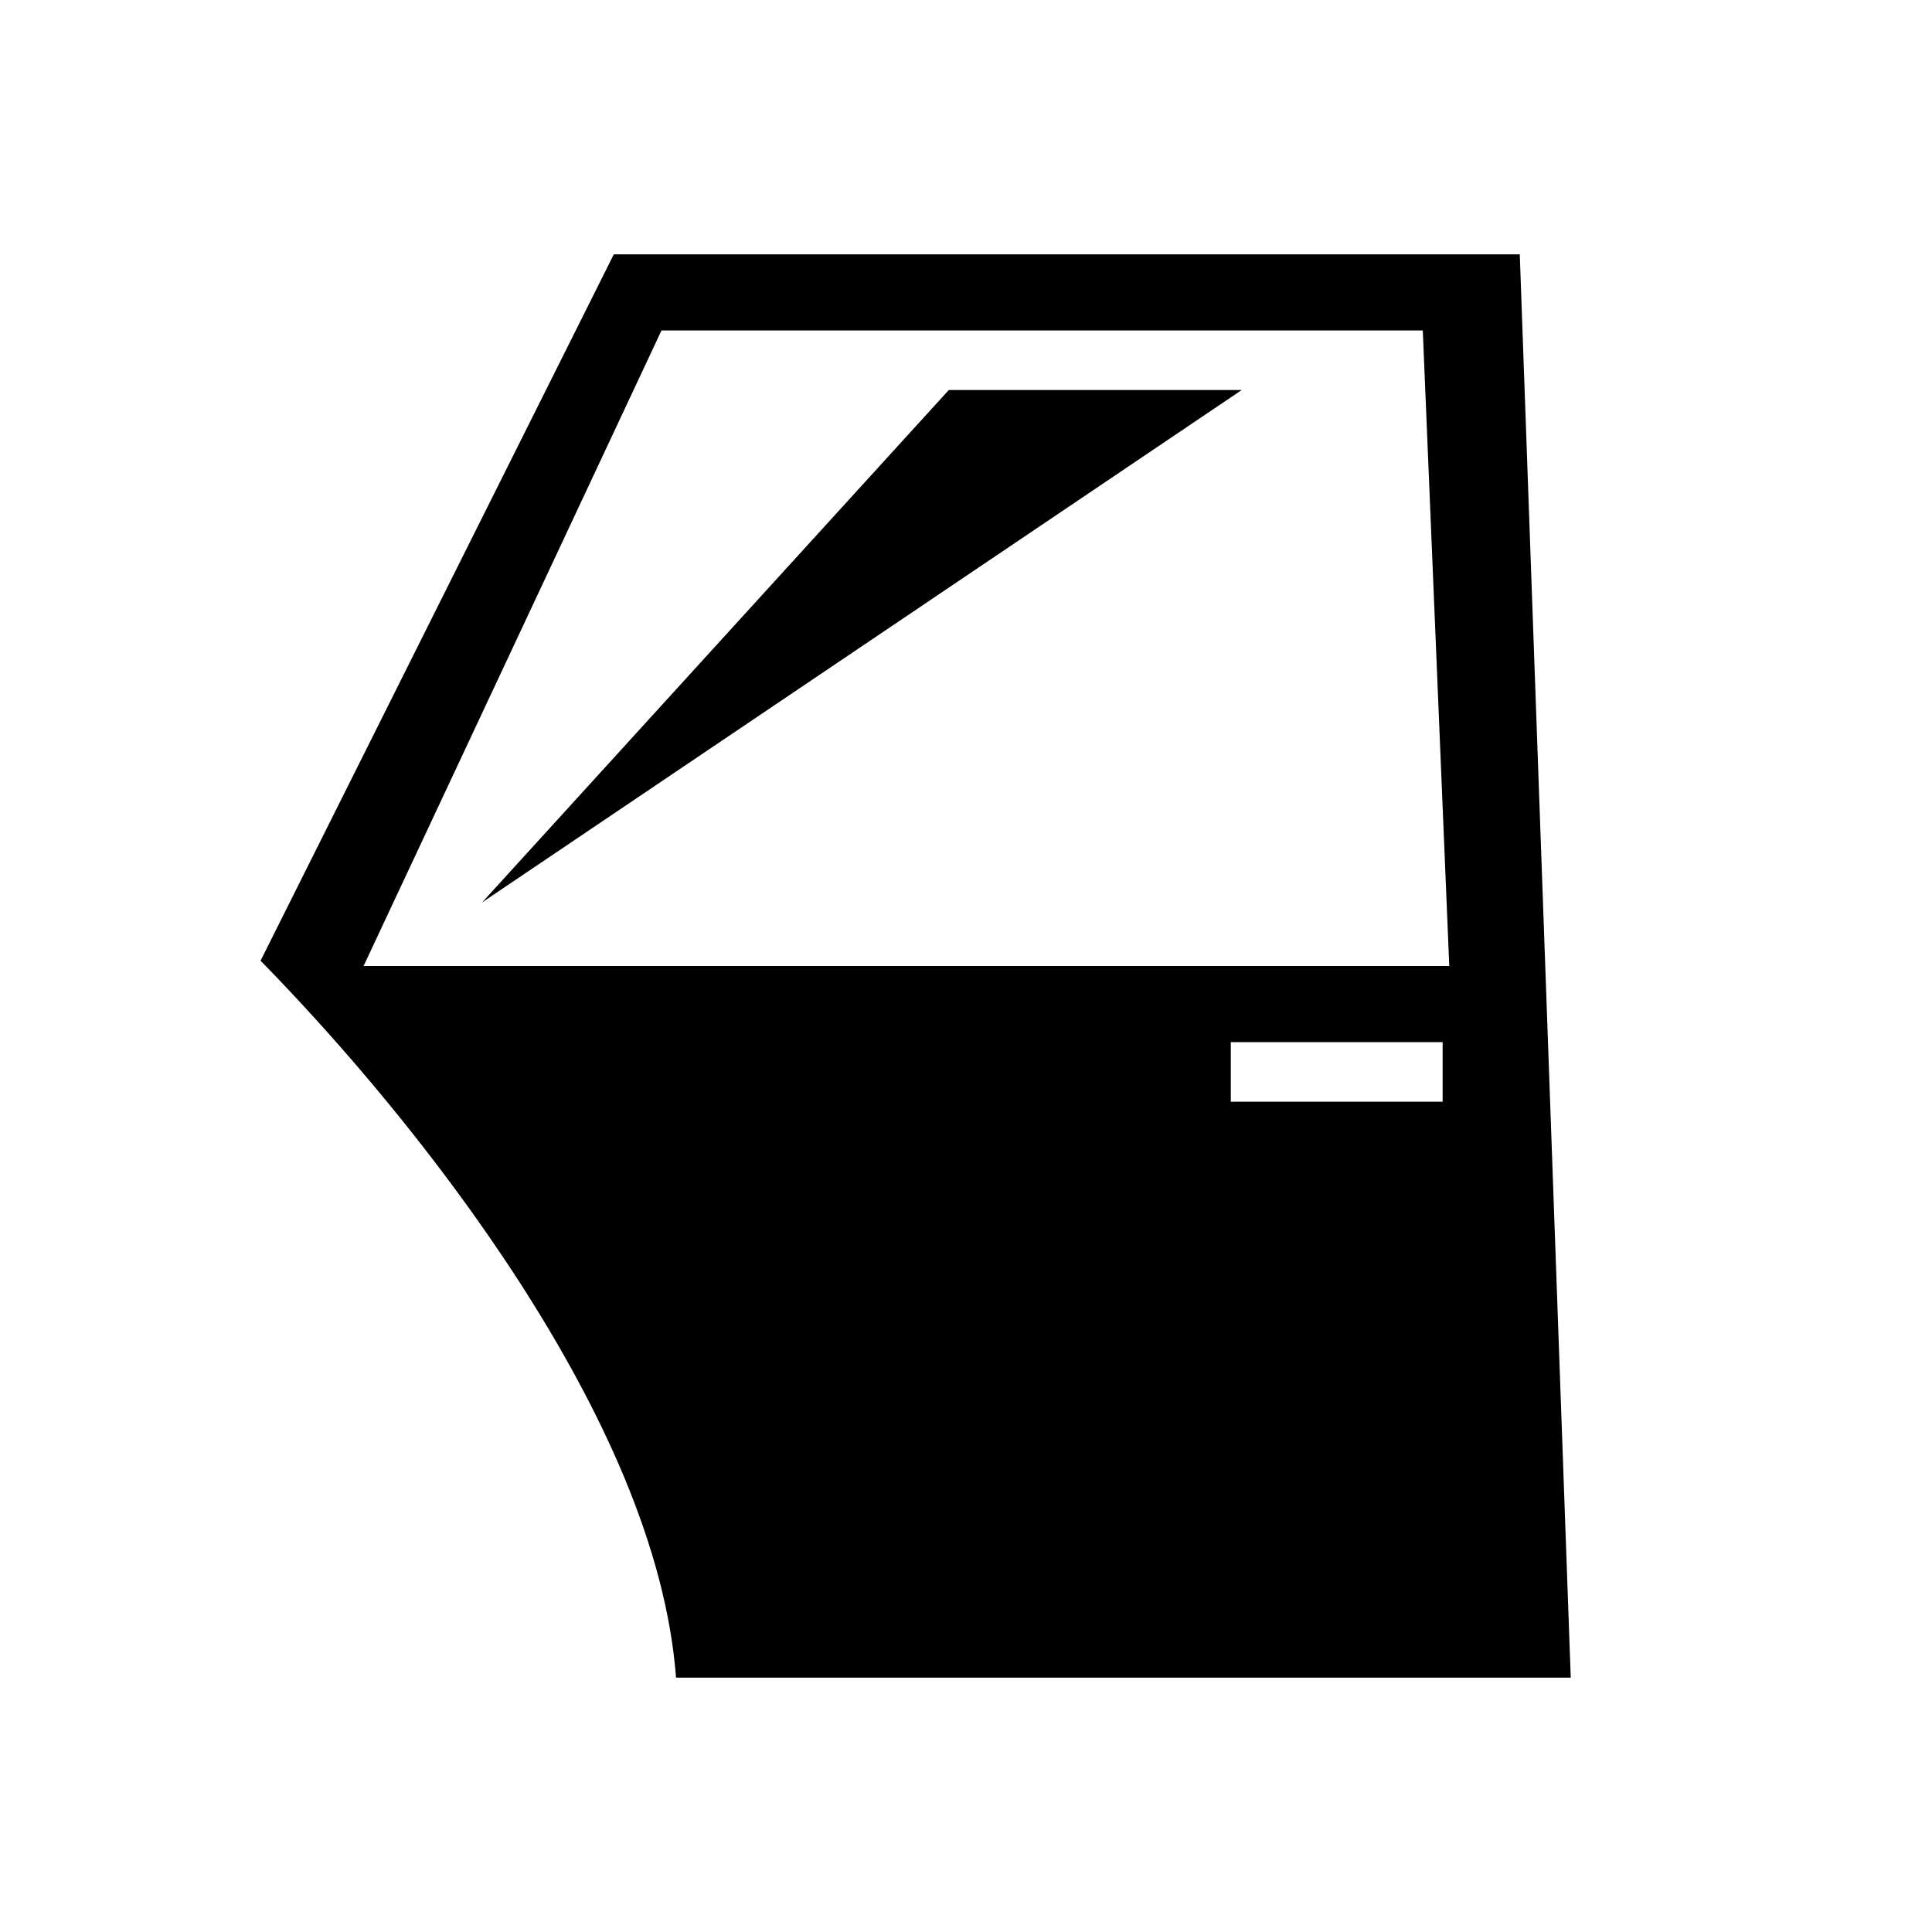 <svg xmlns="http://www.w3.org/2000/svg" width="100%" height="100%" viewBox="0 0 583.68 583.68"><path d="M185.44 76.84L78.72 290.24c23.8 24.3 53.54 58.8 78.42 97.4 24.5 38.1 44.1 79.7 47.1 119.2h270.3L459.14 76.84H185.44zM199.84 99.84h230l8 192H109.84l90-192z m86.8 17.99l-141 154.81L375.14 117.83h-88.5zM371.84 314.84h64v18h-64v-18z" /></svg>